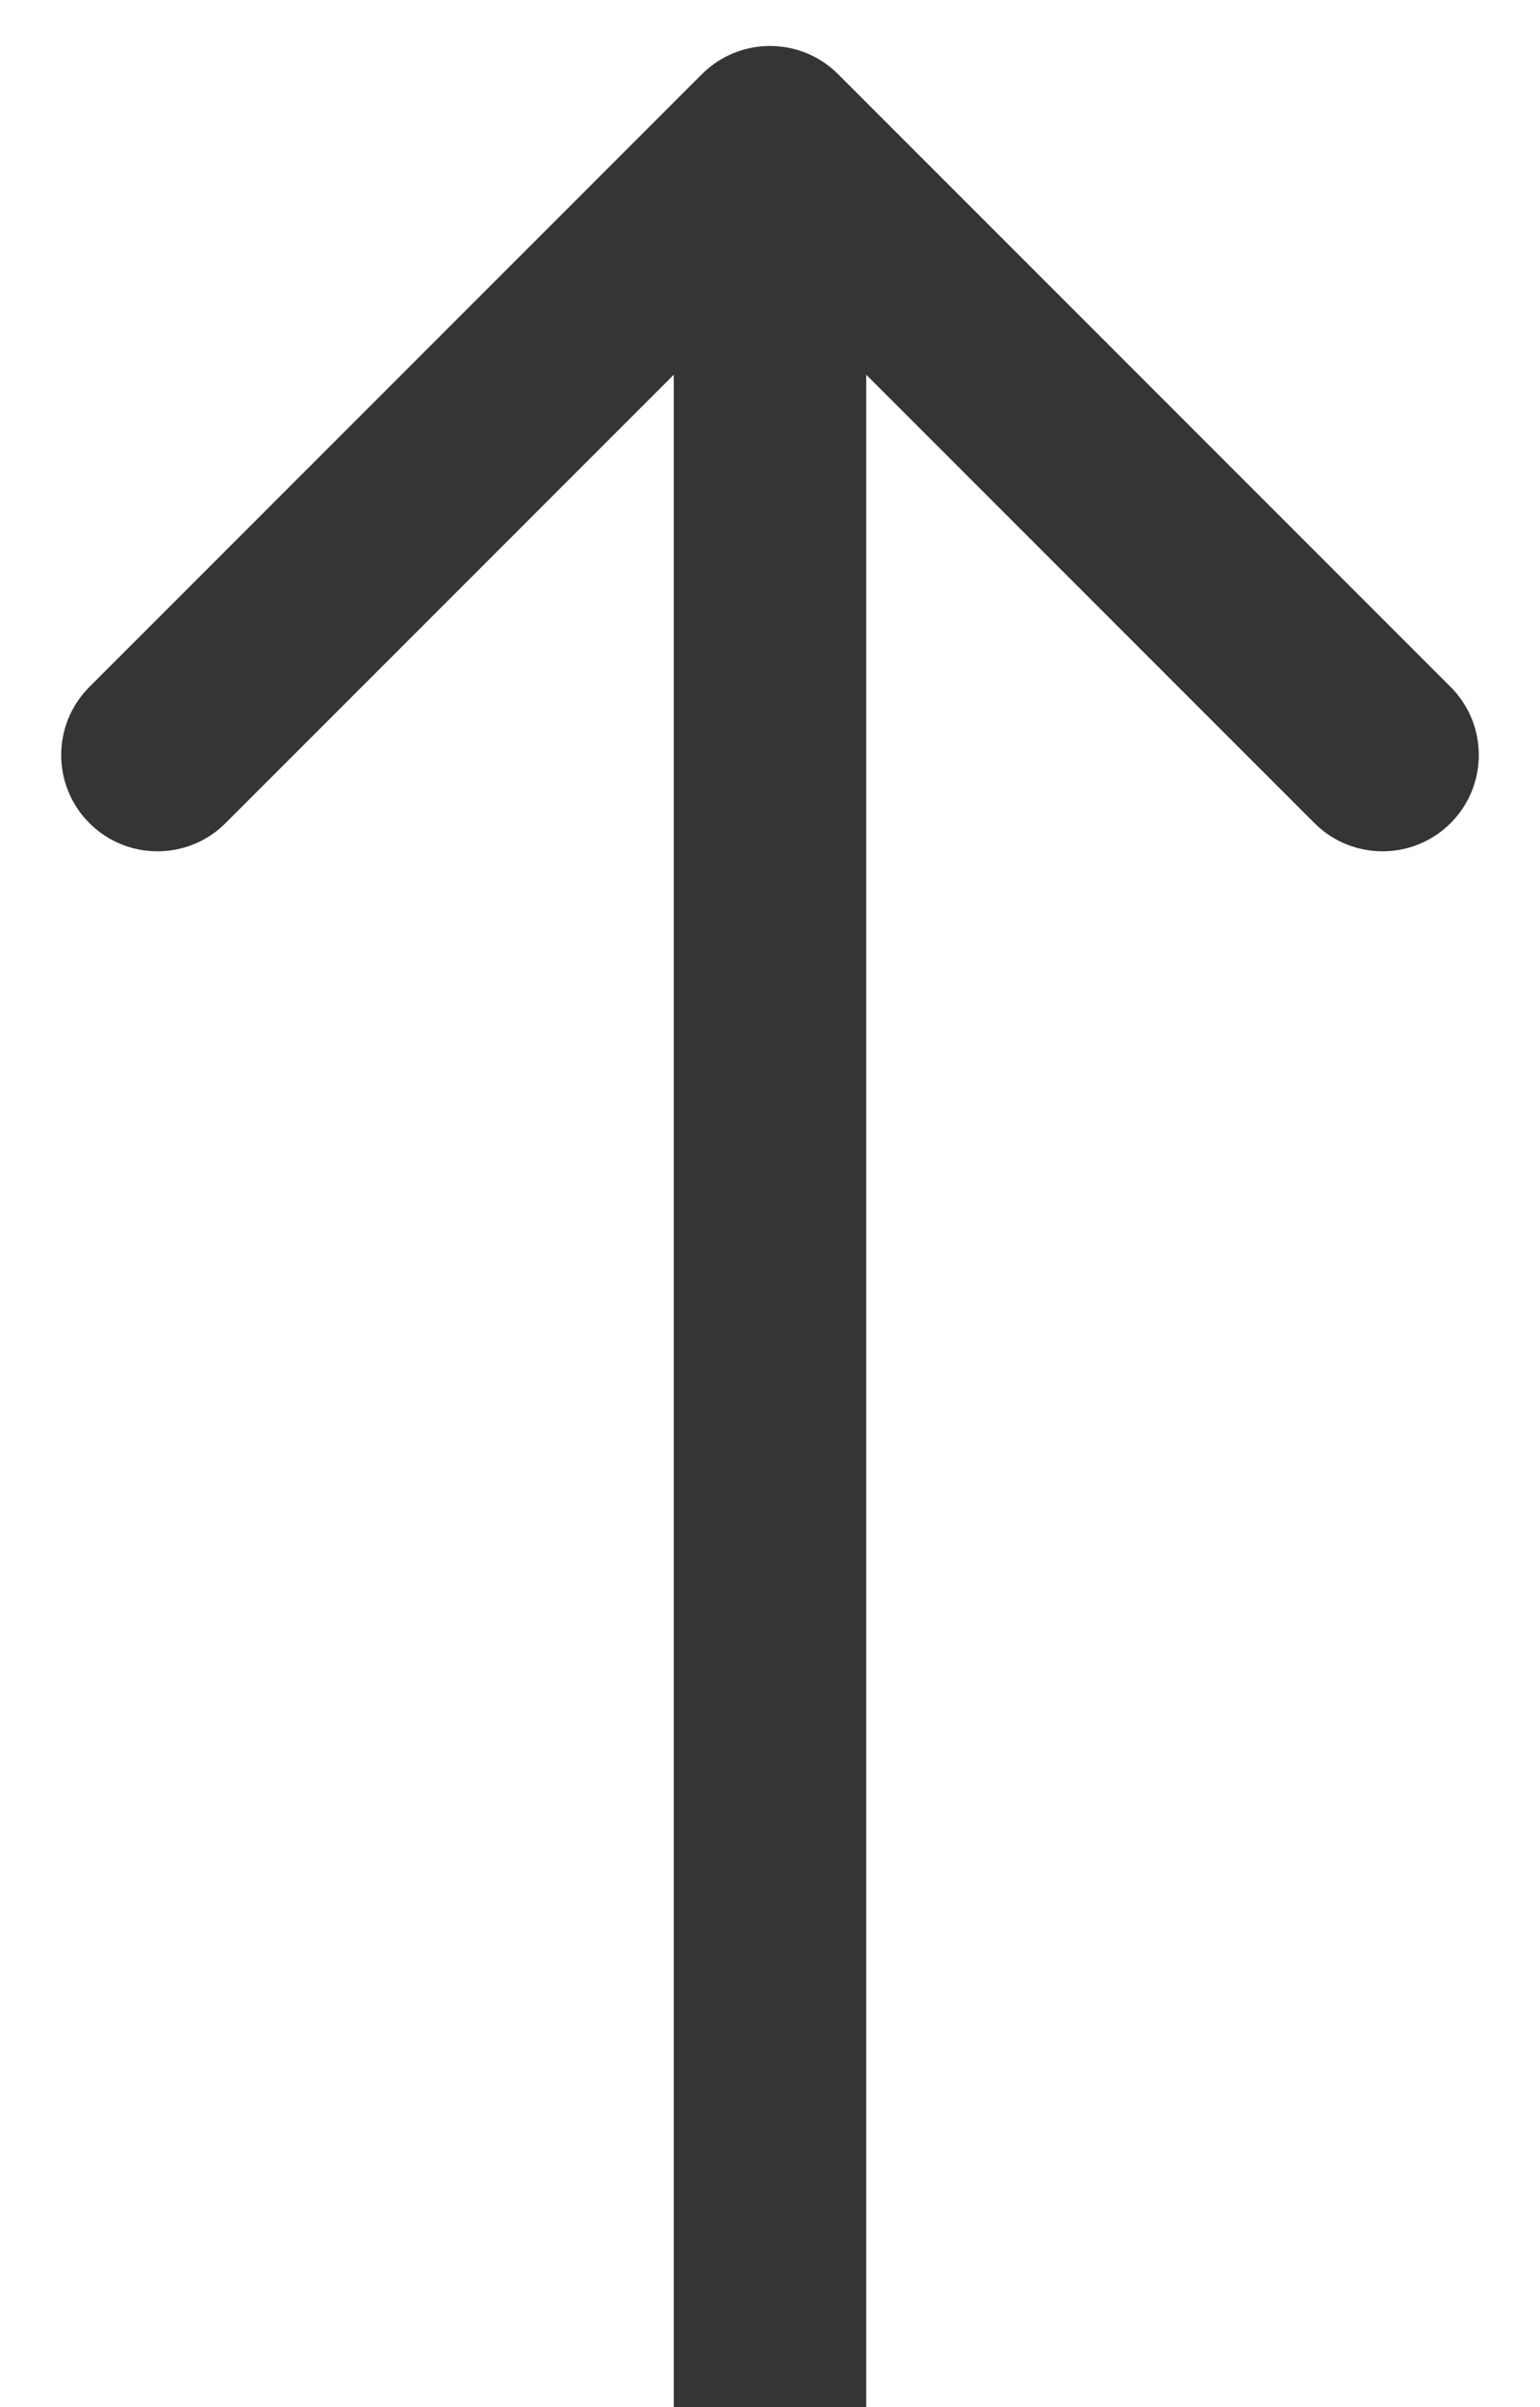 <svg width="16" height="25" viewBox="0 0 16 25" version="1.1" xmlns="http://www.w3.org/2000/svg" xmlns:xlink="http://www.w3.org/1999/xlink">
    <title>Arrow</title>
    <desc>Created using Figma</desc>
    <g id="Canvas" transform="translate(15884 19216)">
        <g id="Arrow">
            <path d="M 24.23 0.707C 24.62 0.317 24.62 -0.317 24.23 -0.707L 17.866 -7.071C 17.475 -7.462 16.842 -7.462 16.451 -7.071C 16.061 -6.681 16.061 -6.047 16.451 -5.657L 22.108 0L 16.451 5.657C 16.061 6.047 16.061 6.681 16.451 7.071C 16.842 7.462 17.475 7.462 17.866 7.071L 24.23 0.707ZM 0 1L 23.523 1L 23.523 -1L 0 -1L 0 1Z" transform="matrix(4.37114e-08 -1 1 4.37114e-08 -15876 -19191)" fill="#353535"></path>
        </g>
    </g>
</svg>